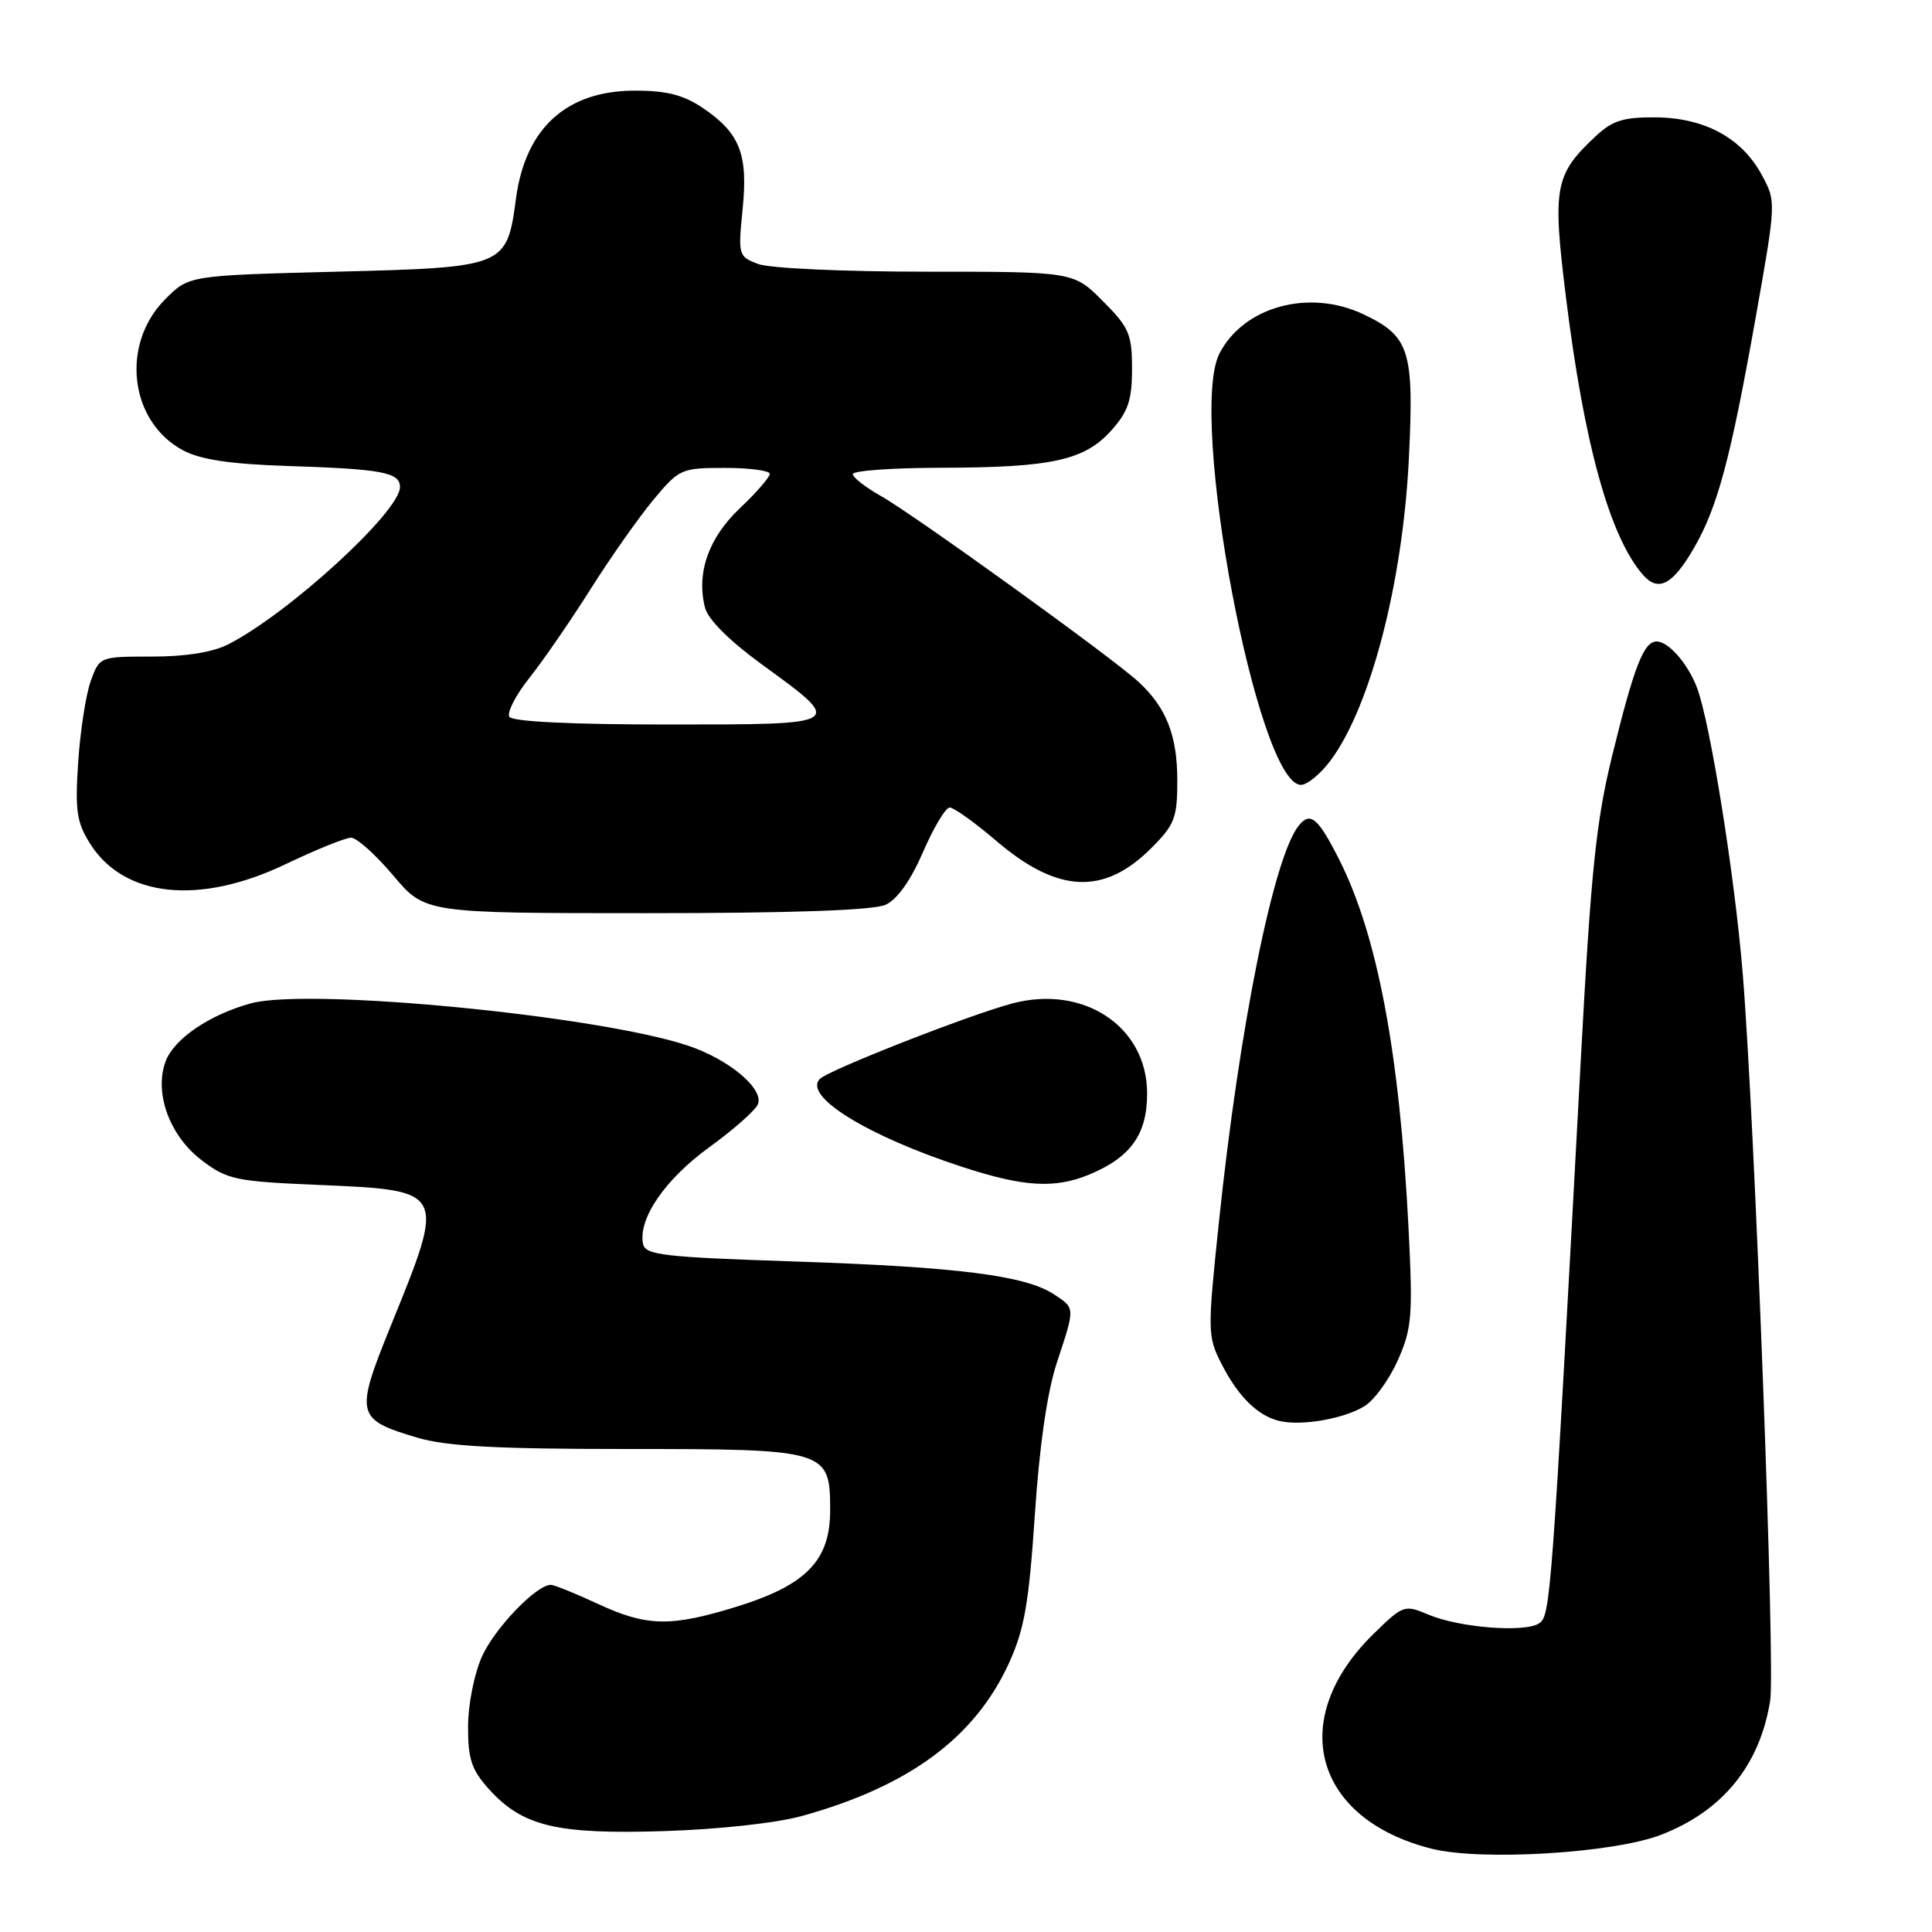 <?xml version="1.0" encoding="UTF-8" standalone="no"?>
<!DOCTYPE svg PUBLIC "-//W3C//DTD SVG 1.1//EN" "http://www.w3.org/Graphics/SVG/1.1/DTD/svg11.dtd" >
<svg xmlns="http://www.w3.org/2000/svg" xmlns:xlink="http://www.w3.org/1999/xlink" version="1.1" viewBox="0 0 256 256">
 <g >
 <path fill="currentColor"
d=" M 220.07 243.13 C 228.24 239.99 233.19 233.92 234.56 225.34 C 235.25 221.02 232.51 148.45 230.92 129.00 C 229.87 116.10 226.61 95.73 224.86 91.12 C 223.63 87.91 221.09 85.00 219.51 85.00 C 217.81 85.00 216.53 88.29 213.63 100.10 C 211.49 108.80 210.81 115.39 209.46 140.50 C 205.59 212.21 205.45 214.10 203.94 215.10 C 202.04 216.36 193.35 215.68 189.26 213.94 C 186.11 212.61 185.92 212.67 182.02 216.48 C 170.46 227.77 174.05 241.03 189.72 244.97 C 196.27 246.61 213.76 245.56 220.07 243.13 Z  M 106.33 240.61 C 120.50 236.66 129.17 230.24 133.69 220.38 C 135.73 215.92 136.34 212.44 137.12 200.73 C 137.73 191.58 138.77 184.38 140.04 180.56 C 142.48 173.16 142.49 173.37 139.63 171.49 C 135.84 169.01 126.91 167.88 105.51 167.16 C 87.76 166.57 85.49 166.31 85.20 164.79 C 84.56 161.45 88.14 156.25 93.99 152.01 C 97.23 149.66 100.13 147.09 100.43 146.31 C 101.23 144.25 96.55 140.34 91.12 138.54 C 79.11 134.55 40.88 130.86 33.24 132.95 C 27.79 134.44 23.09 137.63 21.96 140.60 C 20.38 144.76 22.45 150.48 26.70 153.72 C 30.08 156.30 31.18 156.54 42.02 157.00 C 59.18 157.73 59.12 157.62 51.78 175.68 C 47.00 187.46 47.15 188.08 55.30 190.50 C 59.15 191.64 65.76 192.00 82.96 192.00 C 109.65 192.00 110.00 192.10 110.00 200.13 C 110.00 206.79 106.83 210.04 97.56 212.91 C 88.83 215.60 85.69 215.53 79.15 212.49 C 76.21 211.12 73.43 210.00 72.98 210.00 C 71.08 210.00 65.58 215.71 63.88 219.46 C 62.86 221.70 62.03 225.84 62.02 228.73 C 62.00 233.05 62.48 234.50 64.75 237.03 C 69.22 242.00 73.73 243.08 88.00 242.63 C 95.26 242.40 102.94 241.56 106.33 240.61 Z  M 180.84 186.30 C 182.13 185.49 184.11 182.75 185.24 180.20 C 187.09 176.01 187.22 174.33 186.64 162.76 C 185.46 139.52 182.52 123.91 177.41 113.82 C 174.65 108.38 173.64 107.52 172.13 109.35 C 168.79 113.37 164.22 136.02 161.50 162.05 C 159.99 176.45 160.00 177.08 161.86 180.73 C 164.07 185.05 166.63 187.58 169.50 188.28 C 172.43 188.99 178.16 187.99 180.84 186.30 Z  M 144.39 155.61 C 149.84 153.33 152.00 150.29 152.00 144.89 C 152.00 136.02 143.58 130.42 134.07 132.98 C 128.26 134.54 109.82 141.78 108.64 142.96 C 106.37 145.23 114.89 150.50 127.50 154.62 C 135.66 157.29 139.79 157.53 144.39 155.61 Z  M 117.34 119.89 C 118.89 119.19 120.68 116.66 122.31 112.89 C 123.71 109.65 125.30 107.00 125.84 107.00 C 126.39 107.00 129.18 109.00 132.05 111.45 C 140.16 118.37 146.29 118.65 152.56 112.37 C 155.65 109.28 156.00 108.37 156.00 103.42 C 156.00 97.46 154.54 93.74 150.85 90.34 C 147.41 87.16 121.13 68.21 116.75 65.74 C 114.69 64.58 113.00 63.26 113.00 62.82 C 113.00 62.37 118.29 61.99 124.75 61.98 C 139.38 61.95 143.70 61.00 147.25 57.04 C 149.49 54.54 150.00 53.02 150.00 48.87 C 150.00 44.27 149.61 43.38 146.12 39.88 C 142.24 36.00 142.24 36.00 122.68 36.00 C 111.83 36.00 101.94 35.55 100.45 34.98 C 97.84 33.99 97.79 33.81 98.40 27.73 C 99.14 20.41 98.04 17.62 93.09 14.28 C 90.56 12.58 88.29 12.00 84.10 12.01 C 75.07 12.02 69.62 16.97 68.37 26.31 C 67.16 35.37 67.01 35.43 44.61 36.00 C 25.03 36.50 25.03 36.50 21.91 39.63 C 15.93 45.61 17.15 55.90 24.27 59.68 C 26.57 60.90 30.54 61.50 38.00 61.74 C 50.68 62.15 53.00 62.59 53.00 64.54 C 53.00 67.78 38.34 81.22 30.30 85.35 C 28.23 86.42 24.64 87.00 20.15 87.00 C 13.21 87.00 13.19 87.01 12.02 90.25 C 11.38 92.04 10.63 96.88 10.36 101.00 C 9.93 107.42 10.16 108.98 11.95 111.81 C 16.45 118.93 26.45 119.97 37.86 114.50 C 41.88 112.58 45.77 111.00 46.52 111.00 C 47.27 111.00 49.78 113.25 52.10 116.00 C 56.31 121.00 56.31 121.00 85.61 121.00 C 104.90 121.00 115.74 120.62 117.34 119.89 Z  M 176.32 100.75 C 181.60 93.64 185.87 77.20 186.68 60.81 C 187.39 46.44 186.80 44.56 180.67 41.65 C 173.49 38.24 164.81 40.60 161.59 46.83 C 157.37 54.99 166.63 104.00 172.39 104.00 C 173.22 104.00 174.99 102.54 176.32 100.75 Z  M 224.45 72.63 C 227.59 67.22 229.31 60.77 232.63 42.11 C 235.36 26.72 235.36 26.71 233.43 23.15 C 230.79 18.28 225.87 15.61 219.40 15.55 C 215.16 15.51 213.66 15.97 211.49 18.00 C 205.99 23.14 205.69 24.74 207.49 39.33 C 209.90 58.87 213.31 71.15 217.71 76.18 C 219.74 78.49 221.63 77.50 224.45 72.63 Z  M 67.49 94.98 C 67.14 94.42 68.35 92.08 70.18 89.78 C 72.01 87.48 75.64 82.20 78.26 78.05 C 80.88 73.90 84.62 68.59 86.56 66.25 C 90.00 62.12 90.27 62.00 96.05 62.00 C 99.32 62.00 102.00 62.36 102.00 62.79 C 102.00 63.23 100.22 65.28 98.04 67.34 C 93.88 71.28 92.26 75.90 93.41 80.50 C 93.80 82.06 96.63 84.89 100.91 88.01 C 112.00 96.07 112.11 96.00 88.53 96.00 C 75.76 96.00 67.88 95.62 67.49 94.98 Z "/>
</g>
</svg>